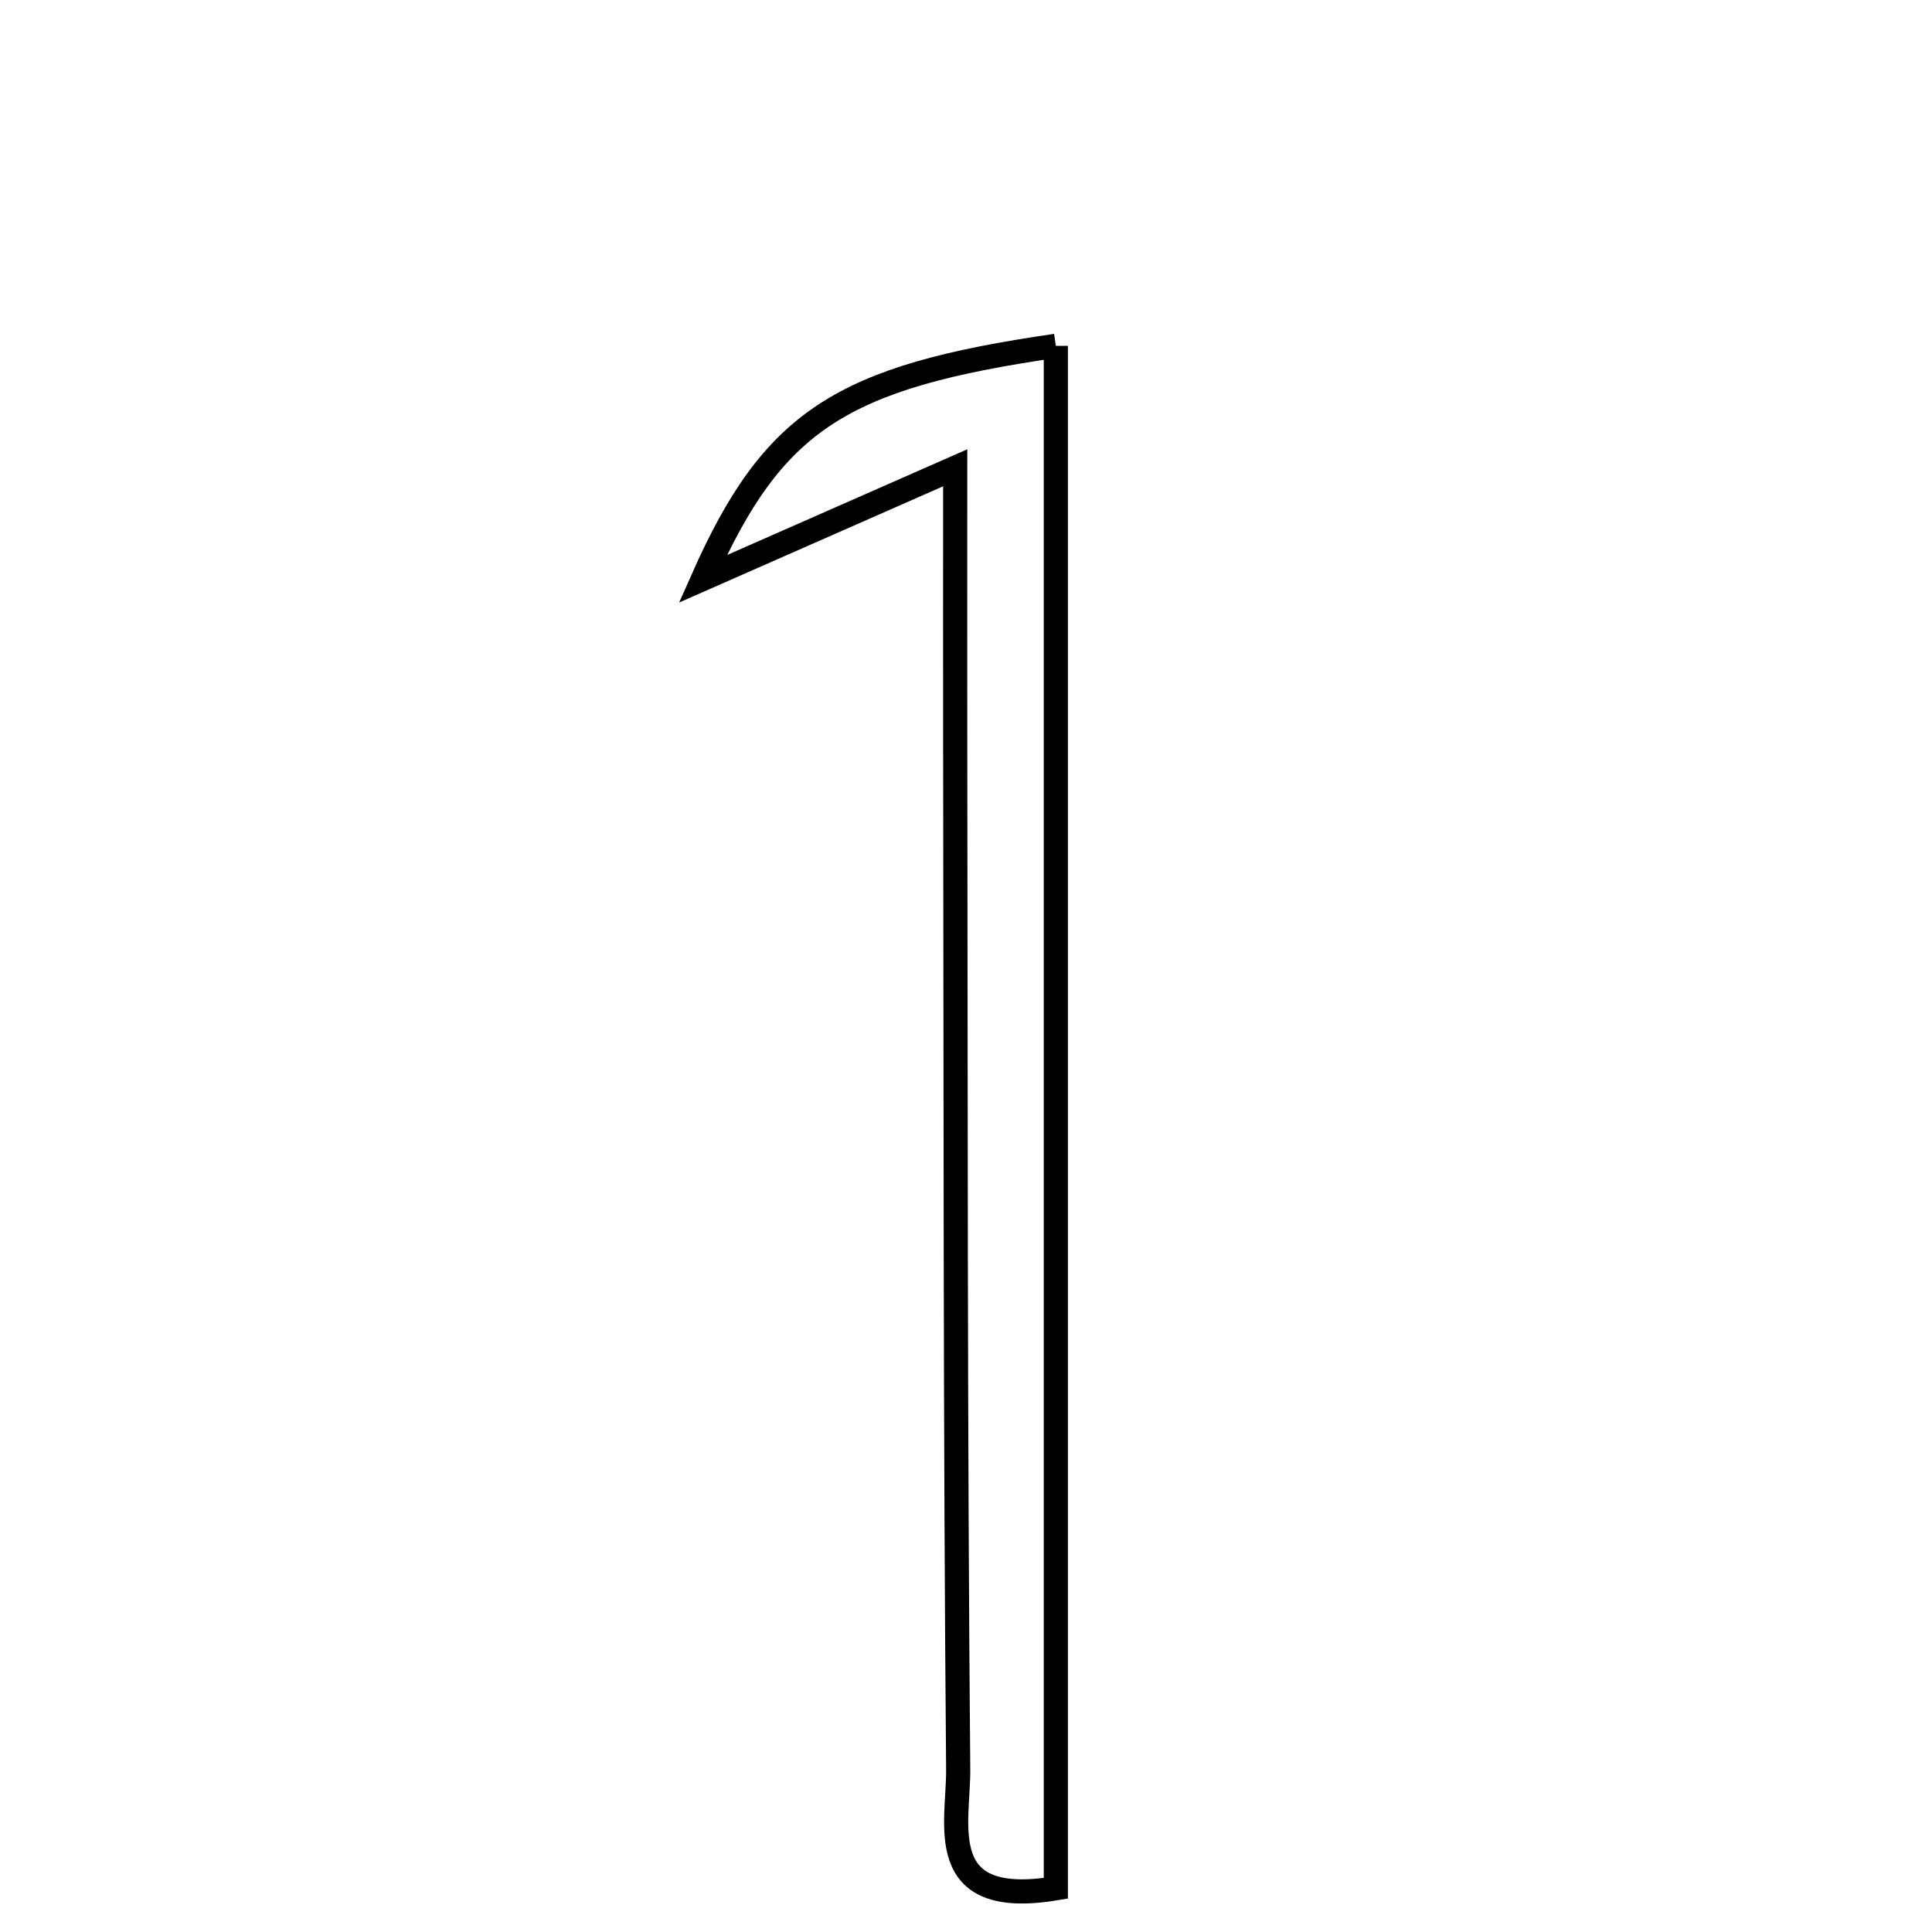 <svg xmlns="http://www.w3.org/2000/svg" viewBox="0.0 0.0 24.0 24.0" height="200px" width="200px"><path fill="none" stroke="black" stroke-width=".3" stroke-opacity="1.0"  filling="0" d="M13.116 4.296 C13.116 10.704 13.116 17.082 13.116 23.457 C11.583 23.712 11.909 22.654 11.903 21.98 C11.866 17.756 11.873 13.533 11.866 9.309 C11.864 8.257 11.866 7.206 11.866 5.811 C10.591 6.372 9.755 6.74 8.731 7.191 C9.605 5.221 10.446 4.683 13.116 4.296"></path></svg>